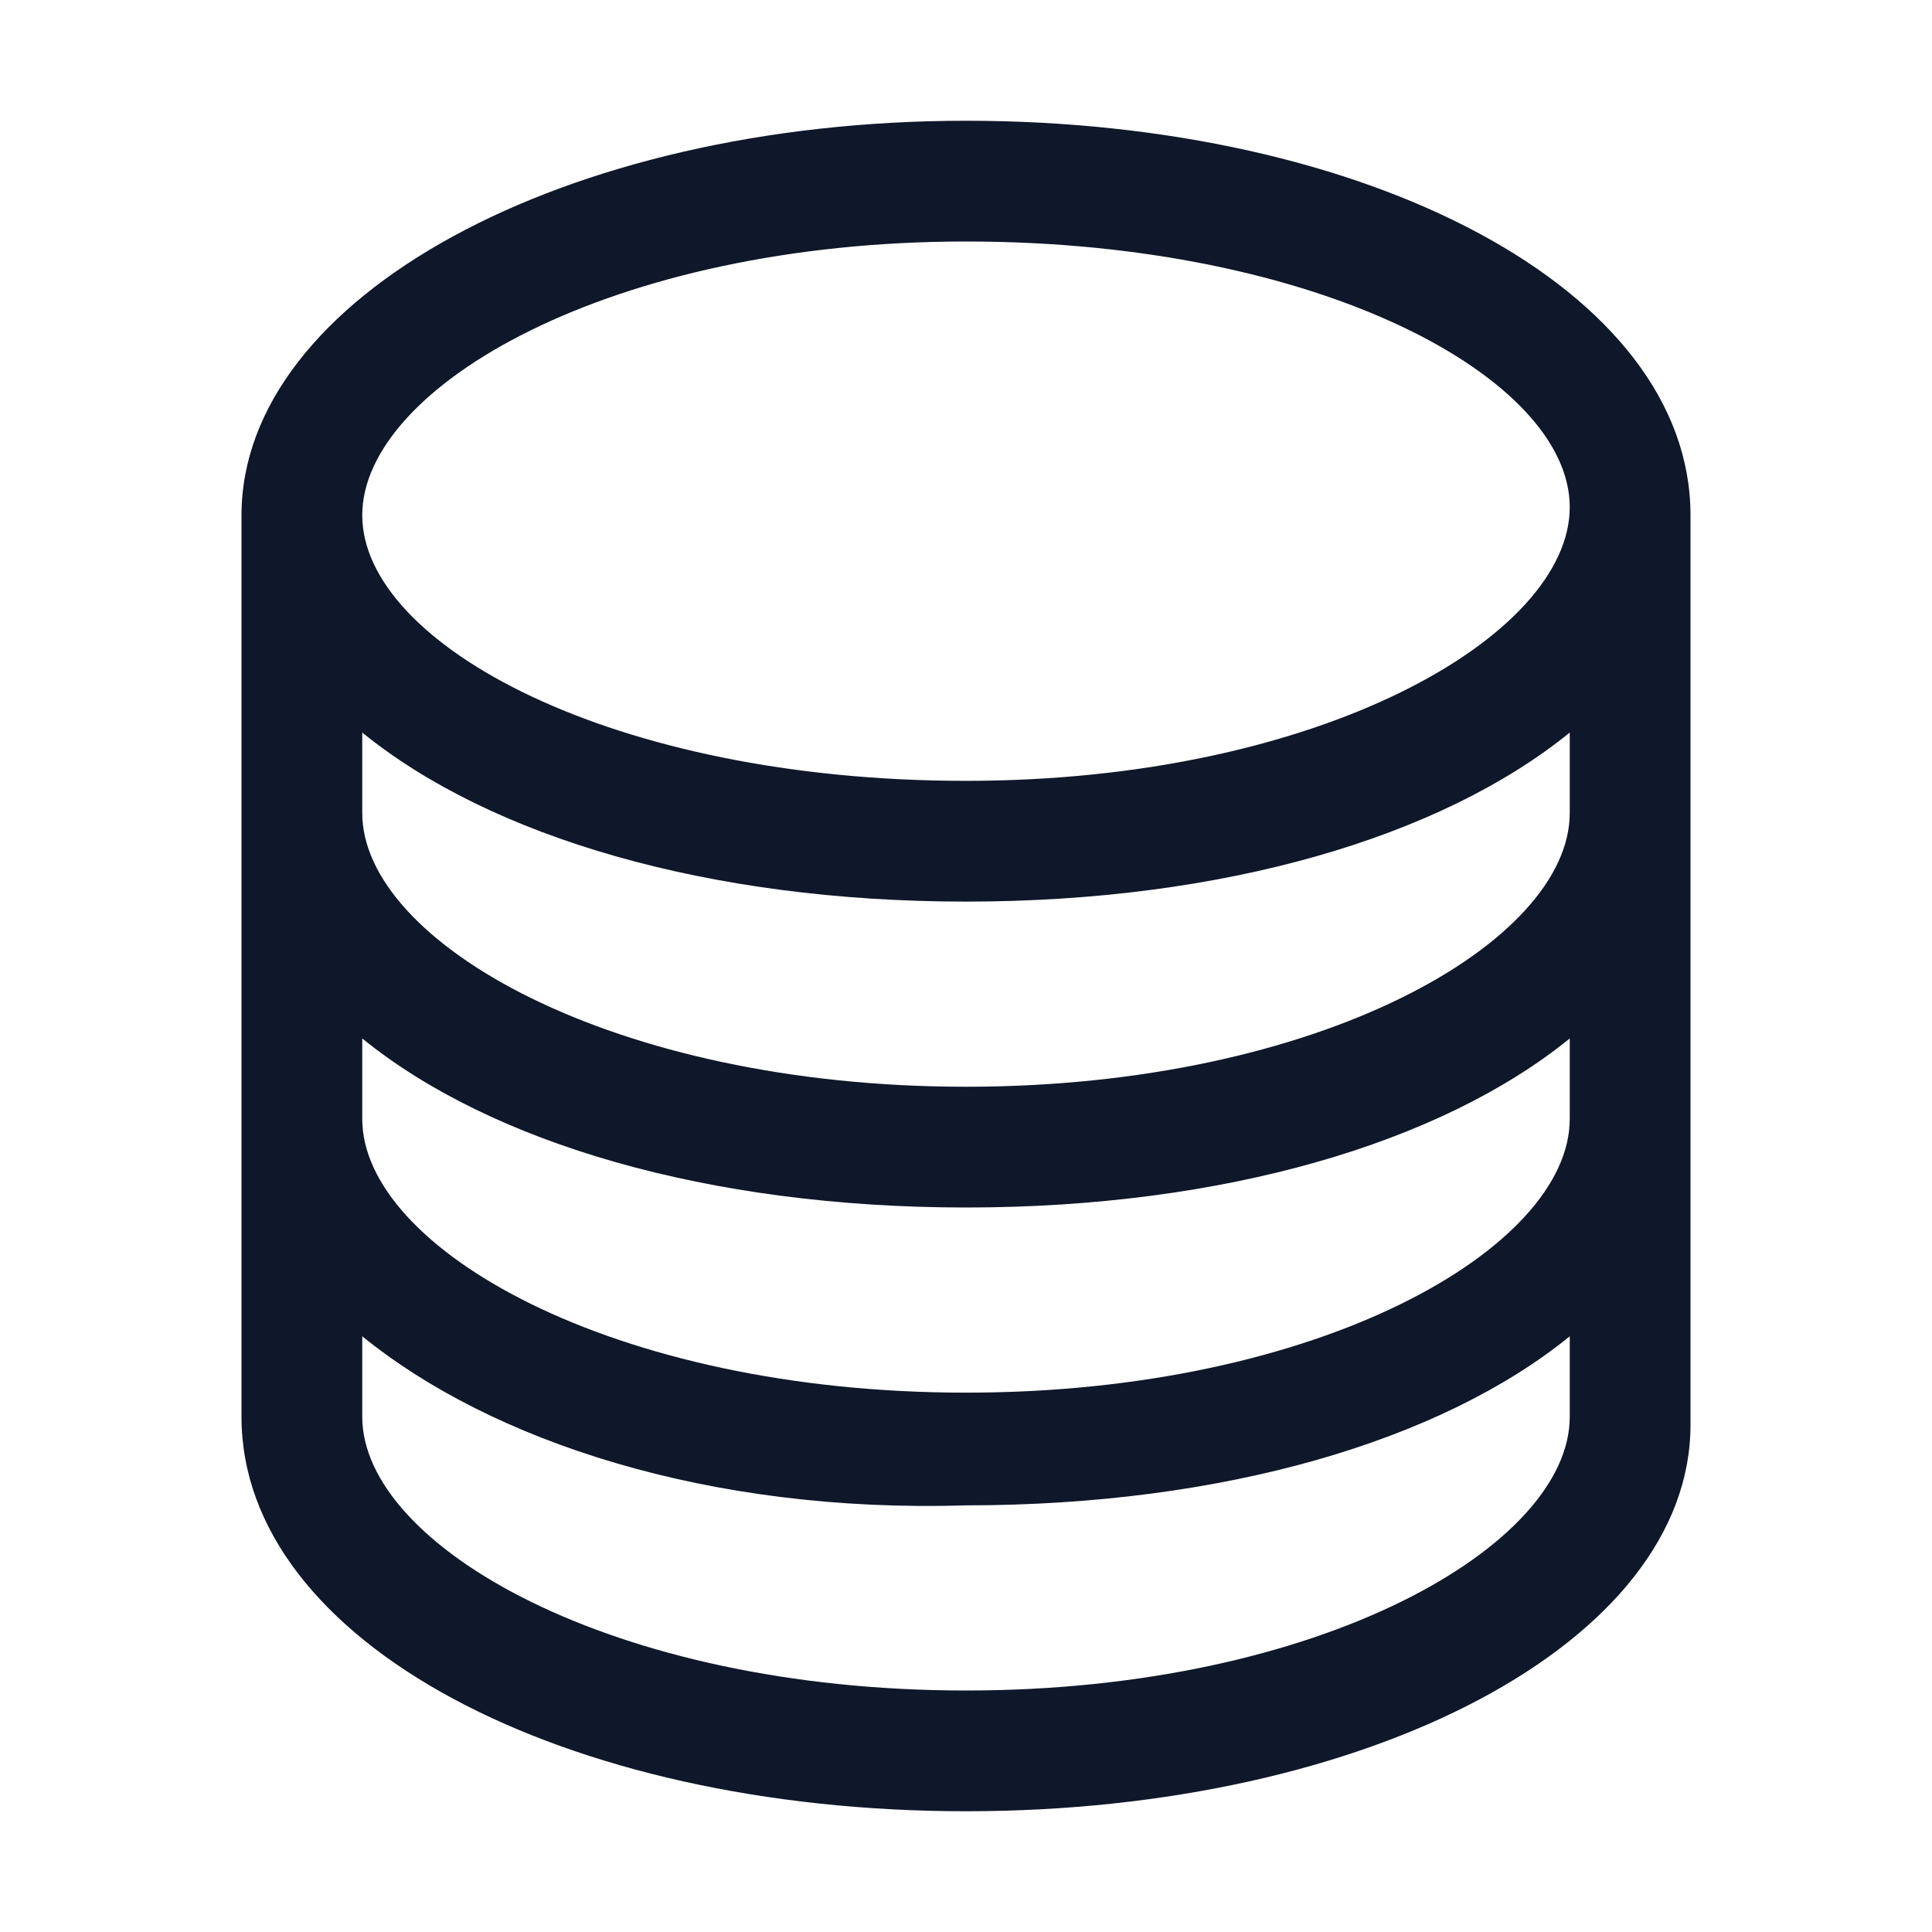 <?xml version="1.0" encoding="utf-8"?>
<!-- Generator: Adobe Illustrator 28.4.1, SVG Export Plug-In . SVG Version: 6.00 Build 0)  -->
<svg version="1.1" id="Layer_1" xmlns="http://www.w3.org/2000/svg" xmlns:xlink="http://www.w3.org/1999/xlink" x="0px" y="0px"
	 viewBox="0 0 24 24" style="enable-background:new 0 0 24 24;" xml:space="preserve">
<style type="text/css">
	.st0{fill:#0F172A;}
</style>
<g>
	<path class="st0" d="M12,22.5c-5,0-9-2.1-9-4.9V6.4c0-2.7,4-4.9,9-4.9s9,2.1,9,4.9v11.3C21,20.4,17,22.5,12,22.5z M4.5,16.6v1
		c0,1.6,3.1,3.4,7.5,3.4s7.5-1.8,7.5-3.4v-1c-1.6,1.3-4.3,2.1-7.5,2.1C8.8,18.8,6.1,17.9,4.5,16.6z M4.5,13.9c0,1.6,3.1,3.4,7.5,3.4
		s7.5-1.8,7.5-3.4v-1C17.9,14.2,15.2,15,12,15c-3.2,0-5.9-0.8-7.5-2.1V13.9z M4.5,10.1c0,1.6,3.1,3.4,7.5,3.4s7.5-1.8,7.5-3.4v-1
		c-1.6,1.3-4.3,2.1-7.5,2.1c-3.2,0-5.9-0.8-7.5-2.1V10.1z M4.5,6.4C4.5,8,7.6,9.7,12,9.7s7.5-1.8,7.5-3.4S16.4,3,12,3
		S4.5,4.8,4.5,6.4z"/>
</g>
</svg>
